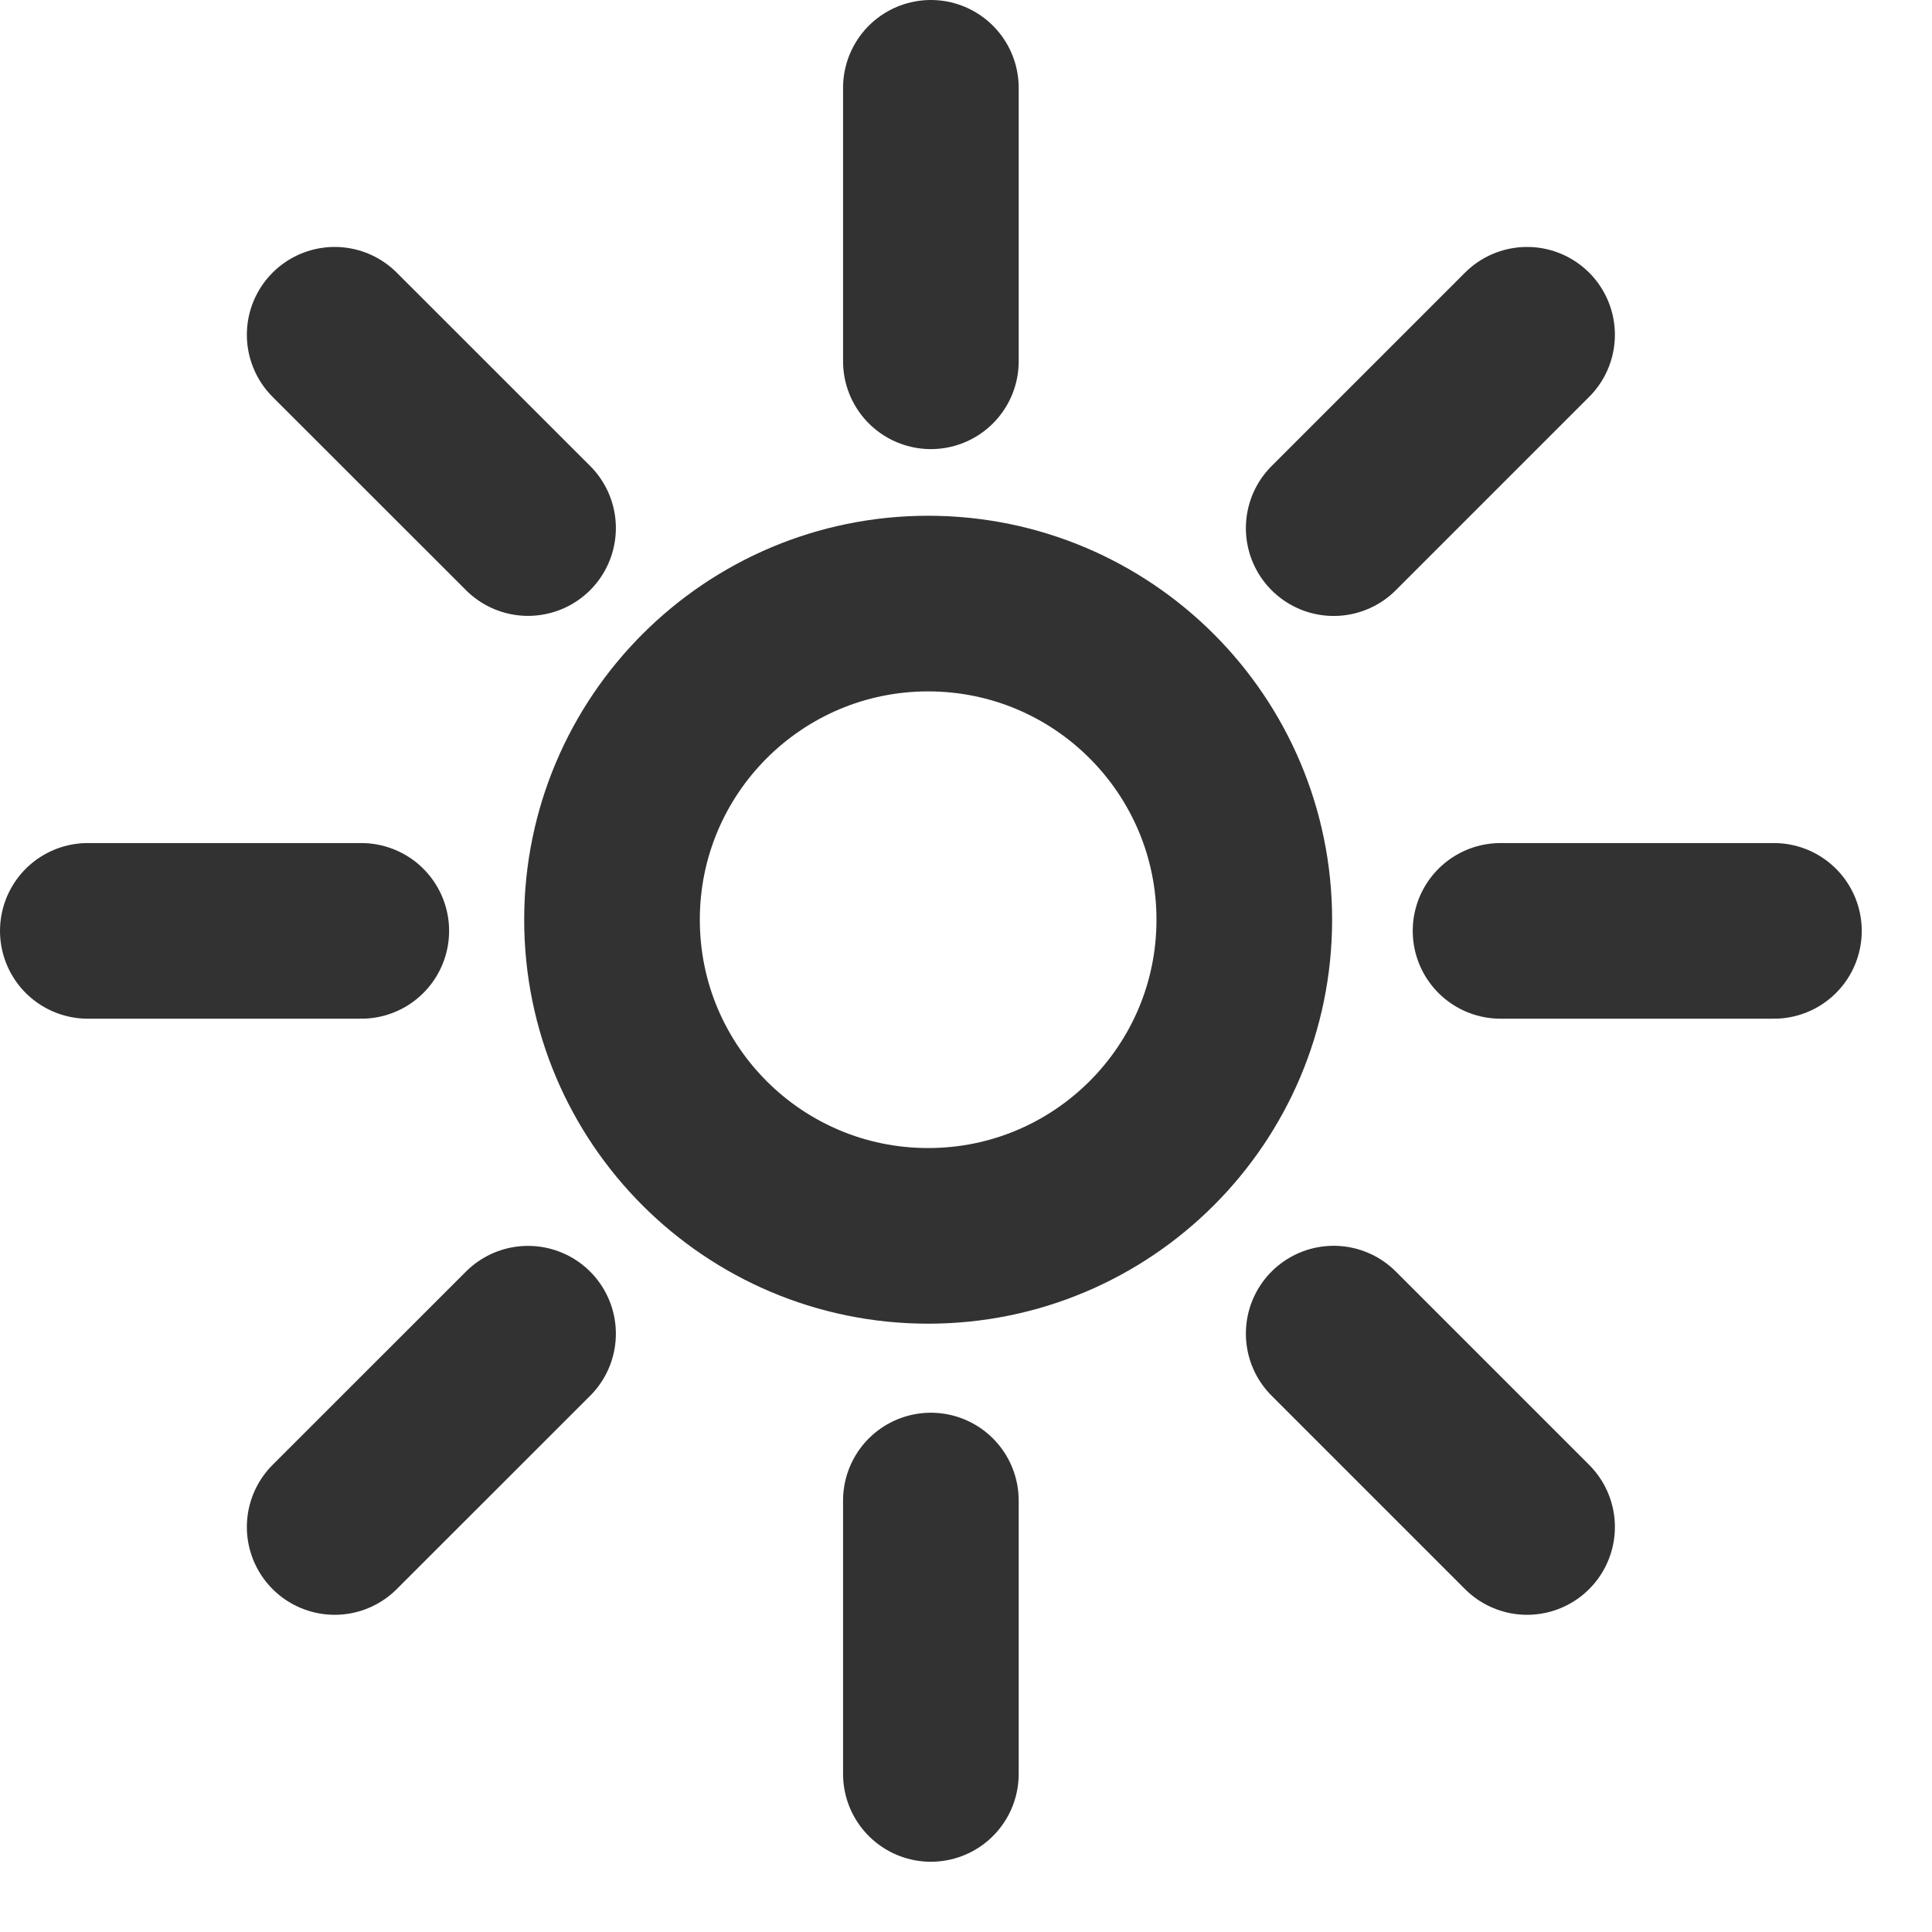 <svg width="22" height="22" viewBox="0 0 22 22" fill="none" xmlns="http://www.w3.org/2000/svg">
<path d="M10.6 4.114V1M10.6 20.2V17.087M17.087 10.6H20.2M1 10.6H4.114M15.187 6.014L17.389 3.812M3.811 17.388L6.013 15.187M15.187 15.186L17.389 17.388M3.811 3.812L6.013 6.013M14.169 10.473C14.169 12.462 12.557 14.073 10.569 14.073C8.581 14.073 6.969 12.462 6.969 10.473C6.969 8.485 8.581 6.873 10.569 6.873C12.557 6.873 14.169 8.485 14.169 10.473Z" stroke="#323232" stroke-width="2" stroke-linecap="round" stroke-linejoin="round"/>
</svg>
